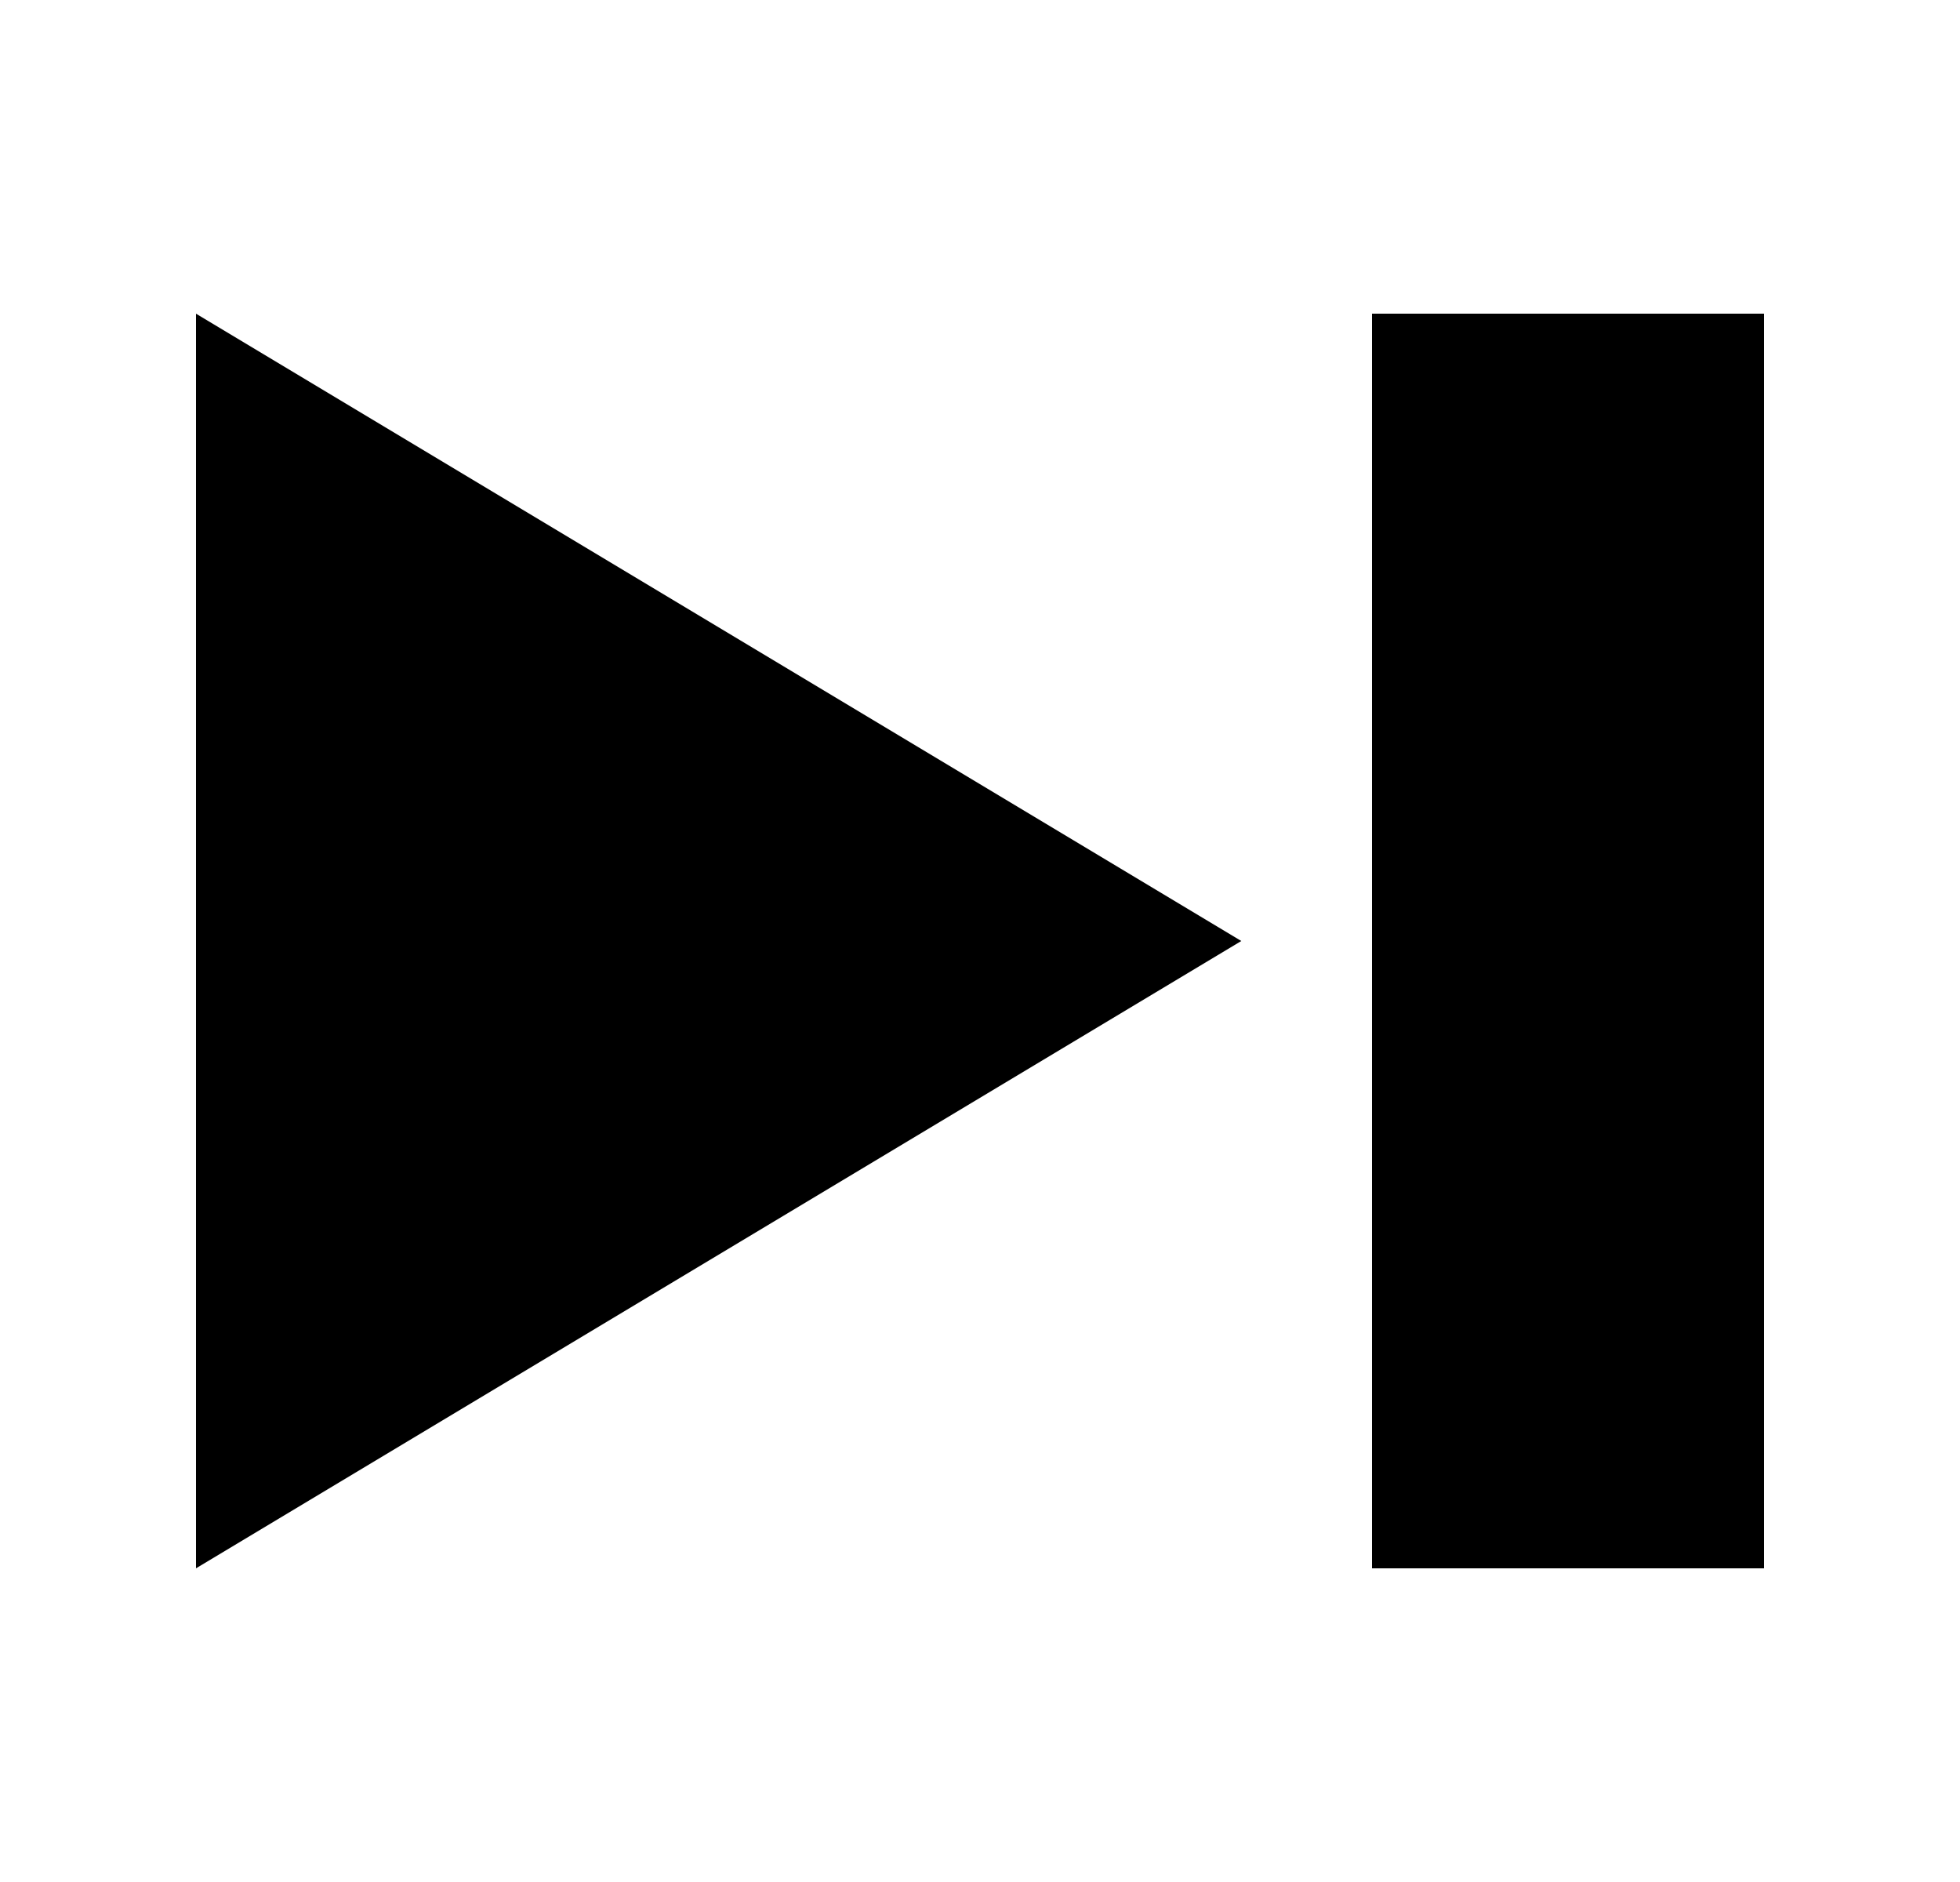 <svg width="25" height="24" viewBox="0 0 25 24" fill="none" xmlns="http://www.w3.org/2000/svg">
<path d="M2.5 20L15.833 12L2.5 4V20Z" fill="current"/>
<path d="M22.5 4H17.5V12V20H22.5V4Z" fill="current"/>
</svg>

